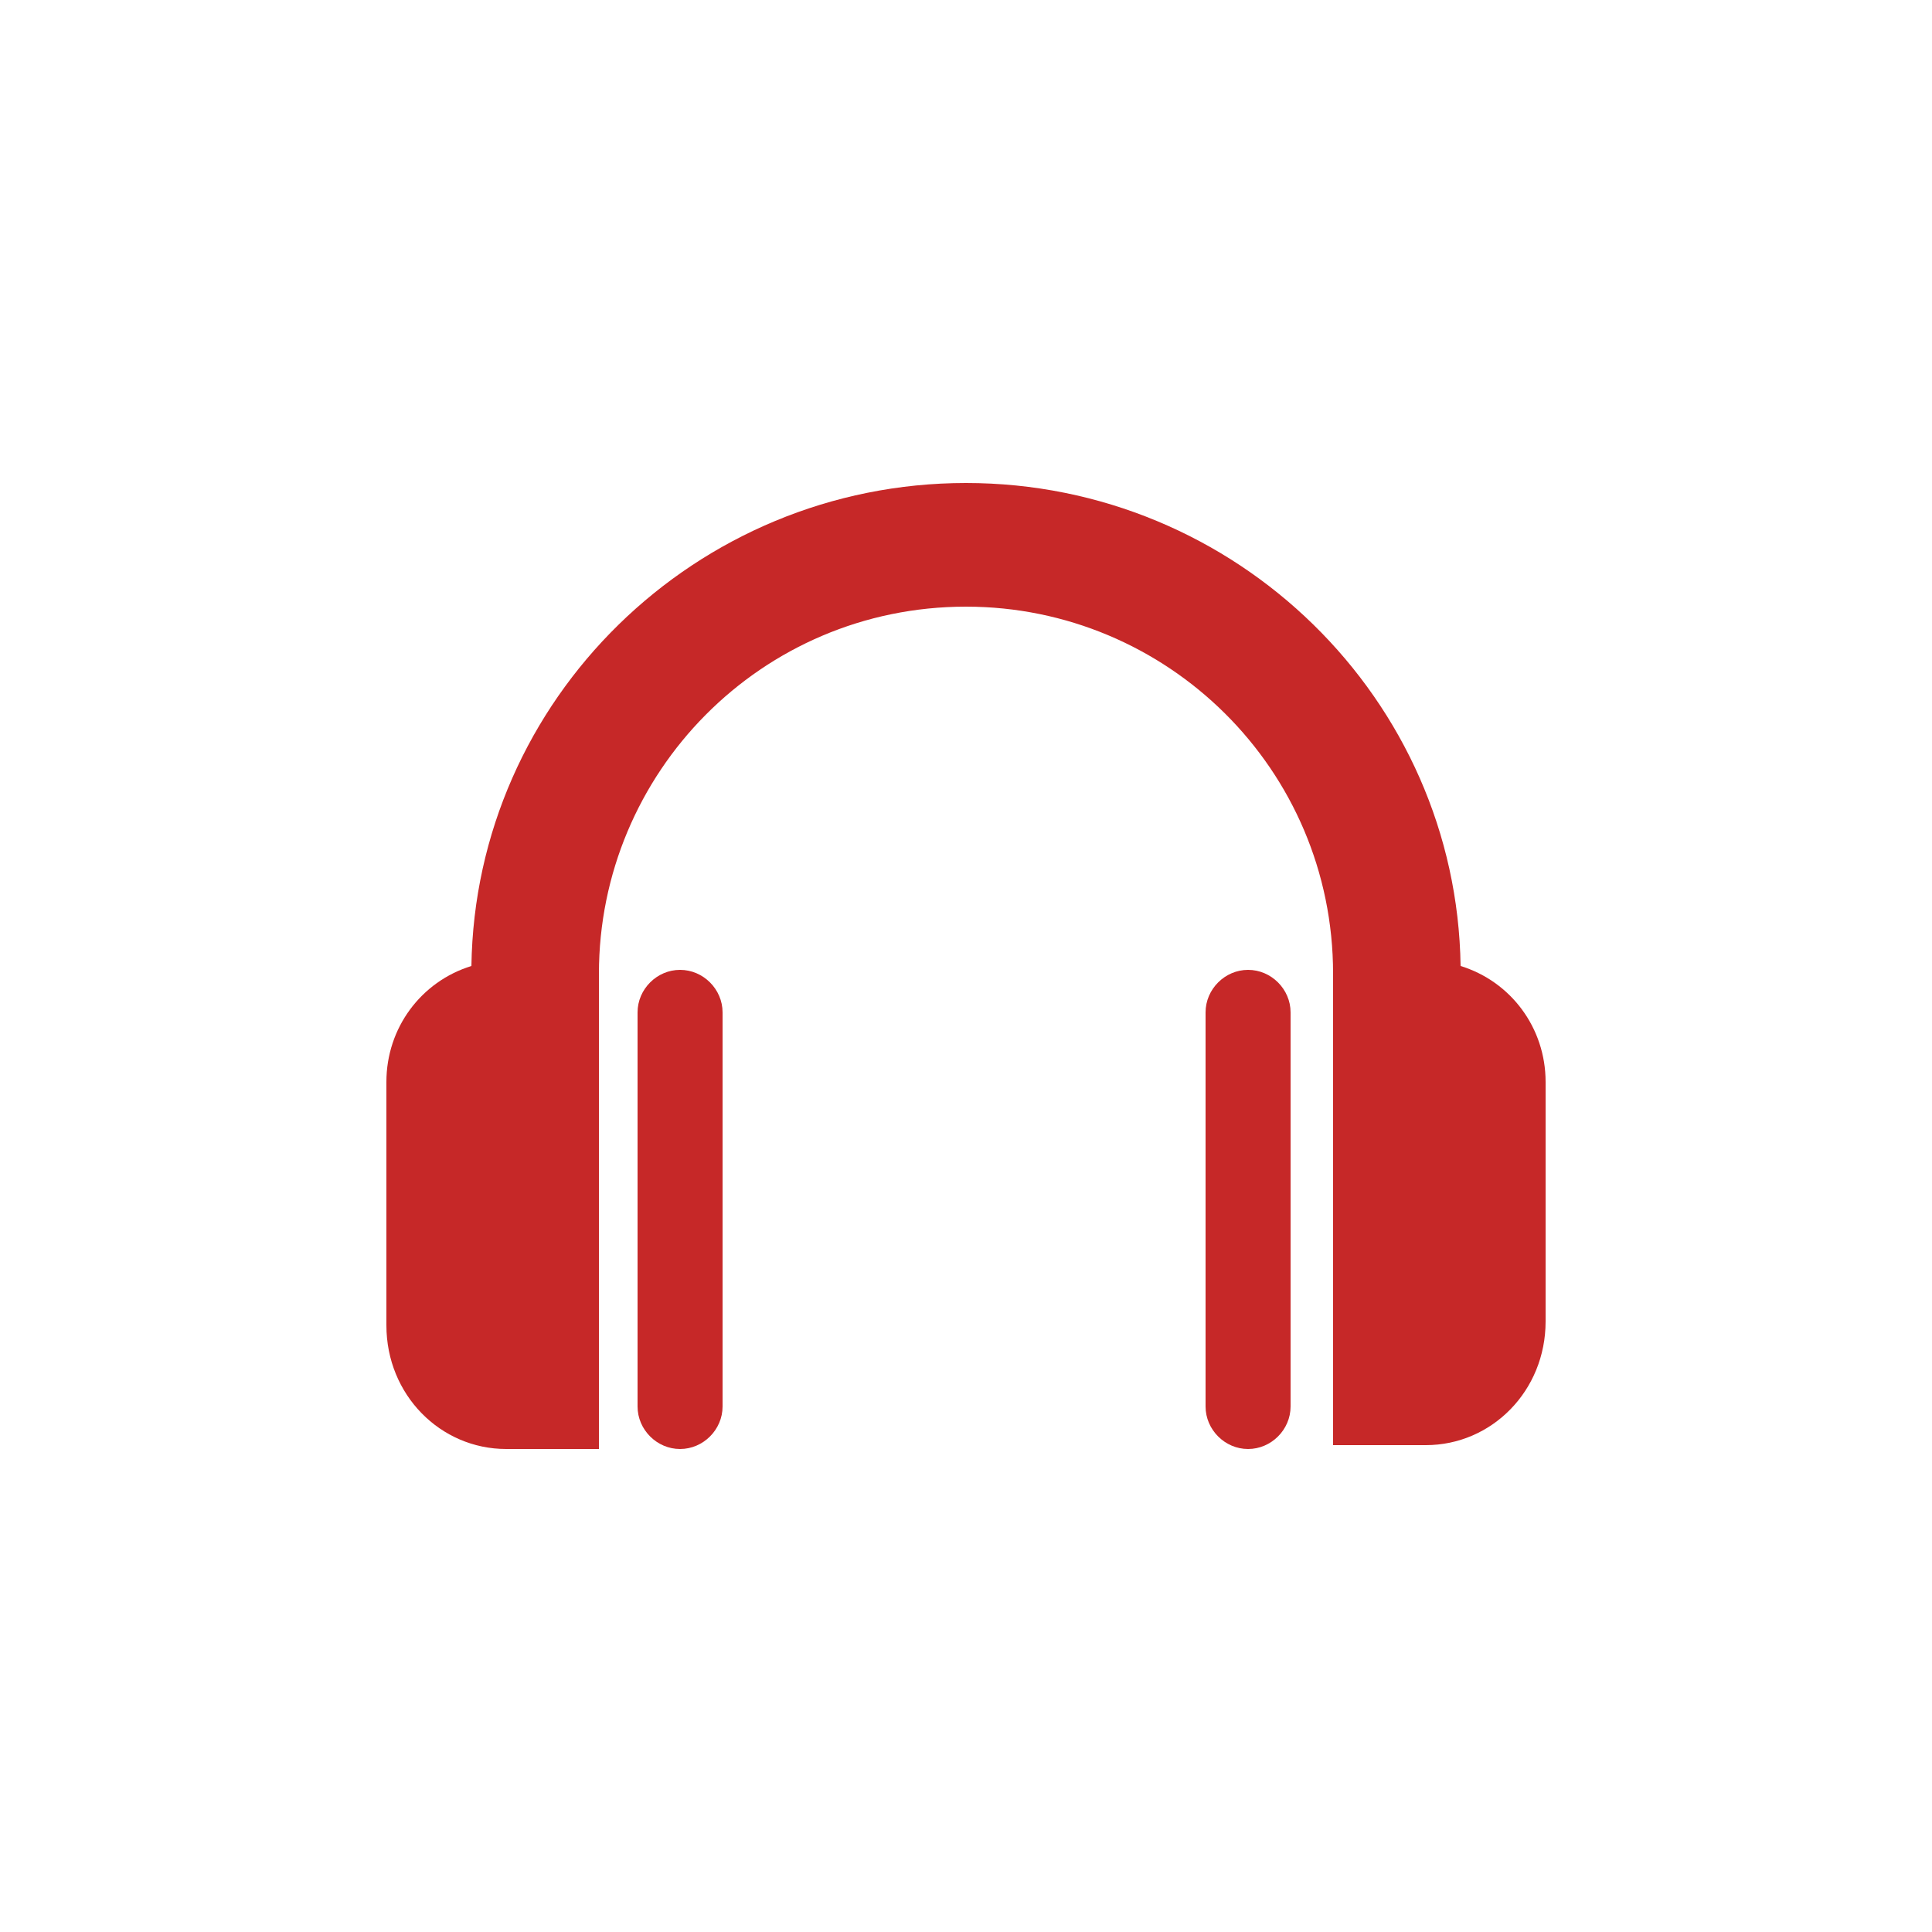 <?xml version="1.0" encoding="utf-8"?>
<!-- Generator: Adobe Illustrator 18.0.0, SVG Export Plug-In . SVG Version: 6.00 Build 0)  -->
<!DOCTYPE svg PUBLIC "-//W3C//DTD SVG 1.1//EN" "http://www.w3.org/Graphics/SVG/1.1/DTD/svg11.dtd">
<svg version="1.1" id="Layer_1" xmlns:x="http://ns.adobe.com/Extensibility/1.0/" xmlns:i="http://ns.adobe.com/AdobeIllustrator/10.0/" xmlns:graph="http://ns.adobe.com/Graphs/1.0/"
	 xmlns="http://www.w3.org/2000/svg" xmlns:xlink="http://www.w3.org/1999/xlink" xmlns:a="http://ns.adobe.com/AdobeSVGViewerExtensions/3.0/"
	 x="0px" y="0px" width="50px" height="50px" viewBox="0 0 50 50" enable-background="new 0 0 50 50" xml:space="preserve">
<g>
	<g>
		<g>
			<path fill="#C62828" d="M16.5,26.2v10.2c0,0.6,0.5,1.1,1.1,1.1c0.6,0,1.1-0.5,1.1-1.1V26.2c0-0.6-0.5-1.1-1.1-1.1
				C17,25.1,16.5,25.6,16.5,26.2z"/>
			<path fill="#C62828" d="M13.1,37.5h2.4V25.4c0-0.1,0-0.1,0-0.2c0-5.2,4.2-9.5,9.5-9.5c5.2,0,9.5,4.2,9.5,9.5c0,0.1,0,0.2,0,0.2
				v12h2.4c1.7,0,3.1-1.4,3.1-3.2V28c0-1.4-0.9-2.6-2.2-3C37.7,18.1,32,12.5,25,12.5c-7,0-12.7,5.6-12.8,12.5
				c-1.3,0.4-2.2,1.6-2.2,3v6.3C10,36.1,11.4,37.5,13.1,37.5z"/>
			<path fill="#C62828" d="M31.2,26.2v10.2c0,0.6,0.5,1.1,1.1,1.1s1.1-0.5,1.1-1.1V26.2c0-0.6-0.5-1.1-1.1-1.1
				C31.7,25.1,31.2,25.6,31.2,26.2z"/>
		</g>
	</g>
</g>
</svg>
